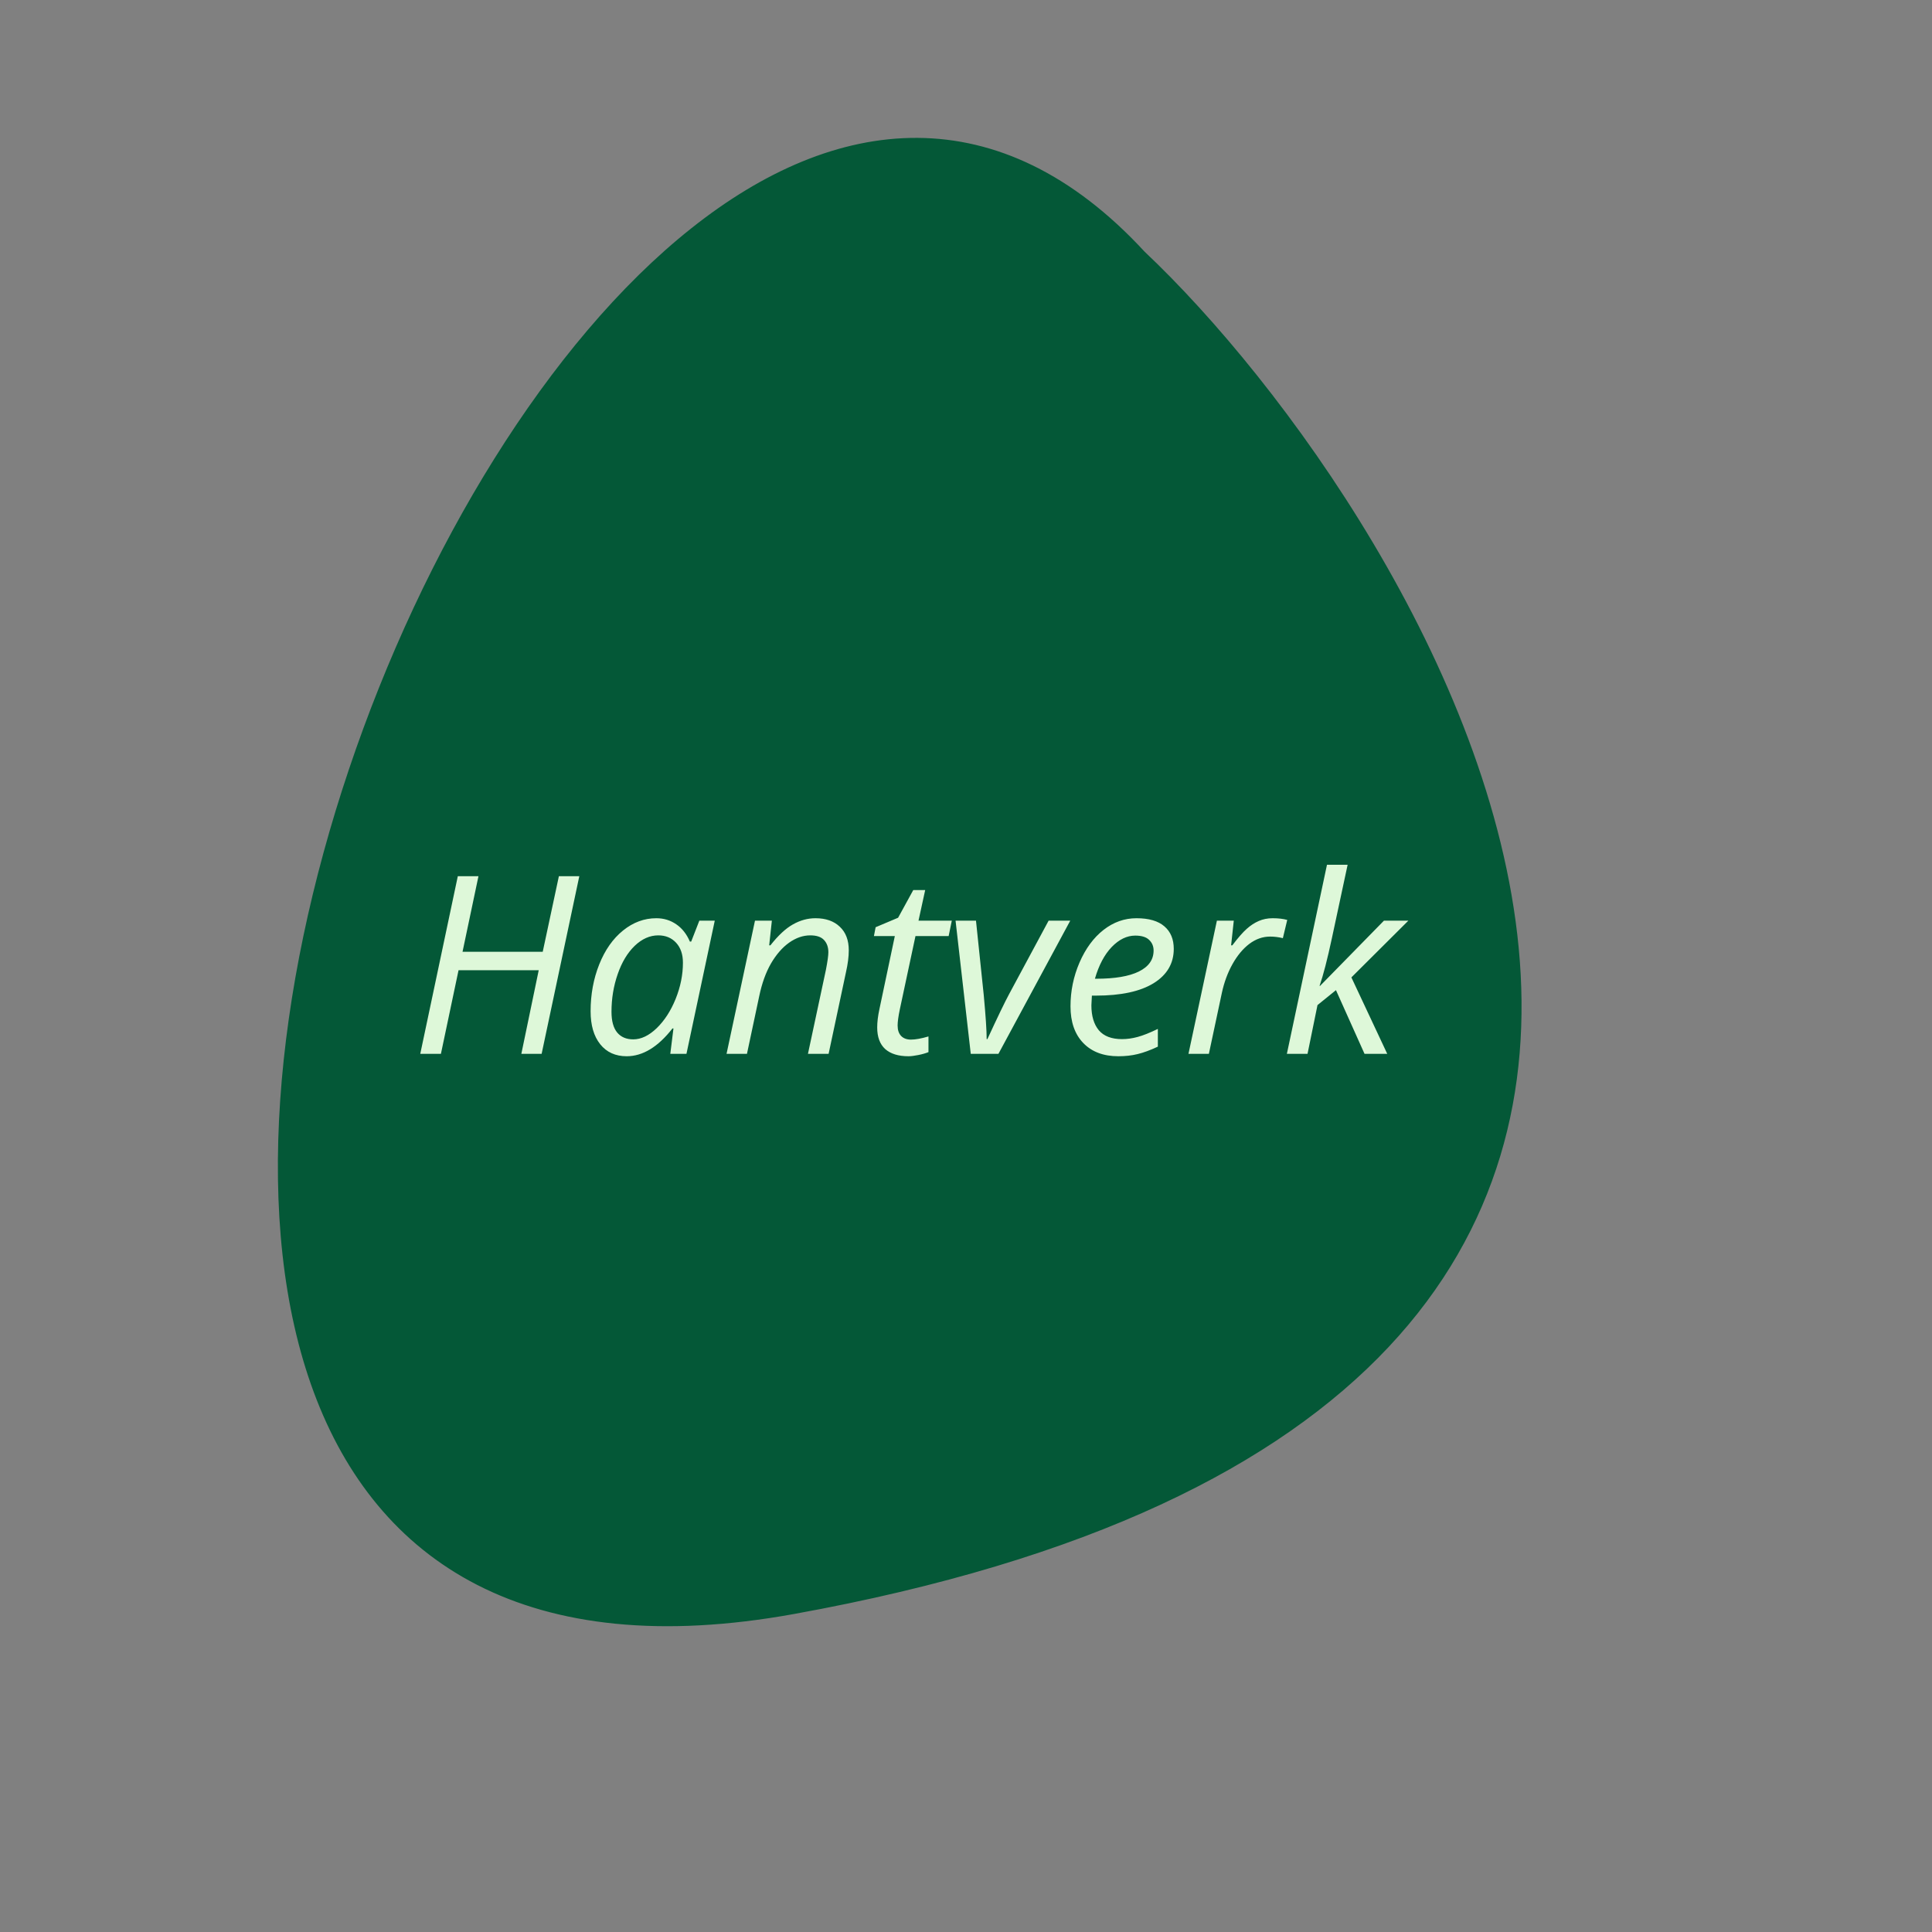 <svg width="132" height="132" viewBox="0 0 132 132" fill="none" xmlns="http://www.w3.org/2000/svg">
<rect x="0" y="0" width="132" height="132" fill="#808080" stroke="none"/>
<path d="M77.846 17.546C96.613 35.26 134.763 95.17 54.157 109.782C-18.067 122.874 38.891 -24.688 77.846 17.546Z" fill="#045837" stroke="#045837"/>
<path d="M37.006 72H35.62L36.807 66.289H31.329L30.125 72H28.714L31.279 59.864H32.69L31.602 65.027H37.081L38.185 59.864H39.58L37.006 72ZM44.842 62.736C45.351 62.736 45.805 62.875 46.204 63.151C46.602 63.422 46.912 63.815 47.133 64.33H47.225L47.781 62.902H48.835L46.901 72H45.797L46.013 70.265H45.946C44.956 71.532 43.913 72.166 42.817 72.166C42.048 72.166 41.444 71.892 41.007 71.344C40.57 70.796 40.352 70.046 40.352 69.095C40.352 67.944 40.548 66.876 40.941 65.891C41.334 64.906 41.876 64.134 42.568 63.575C43.26 63.016 44.018 62.736 44.842 62.736ZM43.265 71.012C43.802 71.012 44.336 70.758 44.867 70.249C45.398 69.734 45.83 69.067 46.162 68.248C46.494 67.424 46.66 66.599 46.66 65.774C46.66 65.204 46.505 64.751 46.195 64.413C45.885 64.076 45.479 63.907 44.975 63.907C44.4 63.907 43.863 64.145 43.365 64.621C42.872 65.097 42.485 65.741 42.203 66.555C41.92 67.368 41.779 68.226 41.779 69.128C41.779 69.759 41.909 70.232 42.169 70.547C42.429 70.857 42.795 71.012 43.265 71.012ZM55.202 72L56.43 66.256C56.541 65.68 56.596 65.282 56.596 65.061C56.596 64.712 56.497 64.433 56.297 64.222C56.104 64.012 55.791 63.907 55.359 63.907C54.867 63.907 54.385 64.073 53.915 64.405C53.45 64.737 53.038 65.21 52.678 65.824C52.324 66.439 52.056 67.183 51.873 68.057L51.035 72H49.64L51.583 62.902H52.736L52.554 64.587H52.637C53.168 63.912 53.68 63.436 54.172 63.16C54.67 62.877 55.185 62.736 55.716 62.736C56.419 62.736 56.972 62.93 57.377 63.317C57.786 63.699 57.991 64.236 57.991 64.928C57.991 65.365 57.927 65.863 57.8 66.422L56.613 72H55.202ZM62.241 71.029C62.545 71.029 62.944 70.957 63.436 70.813V71.884C63.248 71.961 63.016 72.028 62.739 72.083C62.462 72.138 62.241 72.166 62.075 72.166C61.383 72.166 60.852 72.003 60.481 71.676C60.116 71.344 59.933 70.852 59.933 70.199C59.933 69.834 59.983 69.418 60.083 68.954L61.137 63.956H59.709L59.825 63.351L61.361 62.703L62.398 60.81H63.212L62.755 62.902H65.03L64.814 63.956H62.548L61.477 68.97C61.377 69.452 61.328 69.817 61.328 70.066C61.328 70.376 61.408 70.614 61.568 70.78C61.729 70.946 61.953 71.029 62.241 71.029ZM66.325 72L65.287 62.902H66.682L67.213 67.991C67.346 69.418 67.412 70.42 67.412 70.996H67.462C68.165 69.474 68.66 68.447 68.948 67.916L71.645 62.902H73.123L68.217 72H66.325ZM76.41 72.166C75.392 72.166 74.592 71.864 74.011 71.261C73.43 70.658 73.14 69.822 73.14 68.754C73.14 67.714 73.344 66.718 73.754 65.766C74.169 64.809 74.717 64.064 75.397 63.533C76.078 63.002 76.828 62.736 77.647 62.736C78.494 62.736 79.13 62.922 79.556 63.292C79.982 63.658 80.195 64.17 80.195 64.828C80.195 65.824 79.736 66.607 78.817 67.177C77.899 67.742 76.585 68.024 74.874 68.024H74.601L74.567 68.688C74.567 69.413 74.736 69.98 75.074 70.39C75.417 70.794 75.945 70.996 76.659 70.996C77.008 70.996 77.365 70.946 77.73 70.846C78.101 70.747 78.56 70.564 79.108 70.298V71.51C78.588 71.754 78.128 71.922 77.73 72.017C77.332 72.116 76.892 72.166 76.41 72.166ZM77.564 63.923C76.994 63.923 76.457 64.183 75.954 64.704C75.456 65.224 75.074 65.946 74.808 66.87H74.908C76.169 66.87 77.135 66.707 77.805 66.38C78.48 66.048 78.817 65.57 78.817 64.944C78.817 64.651 78.715 64.408 78.51 64.214C78.311 64.02 77.996 63.923 77.564 63.923ZM86.952 62.736C87.334 62.736 87.666 62.775 87.948 62.852L87.649 64.098C87.356 64.026 87.066 63.99 86.778 63.99C86.274 63.99 85.801 64.156 85.358 64.488C84.921 64.82 84.537 65.282 84.205 65.874C83.878 66.461 83.637 67.114 83.482 67.833L82.594 72H81.2L83.142 62.902H84.296L84.113 64.587H84.196C84.595 64.062 84.924 63.685 85.184 63.459C85.444 63.226 85.715 63.049 85.998 62.927C86.285 62.8 86.603 62.736 86.952 62.736ZM90.189 67.36L94.556 62.902H96.224L92.331 66.779L94.78 72H93.228L91.277 67.65L90.015 68.671L89.335 72H87.923L90.663 59.084H92.074C91.675 60.943 91.318 62.609 91.003 64.081C90.688 65.553 90.405 66.646 90.156 67.36H90.189Z" fill="#DEF8D9"/>
</svg>
